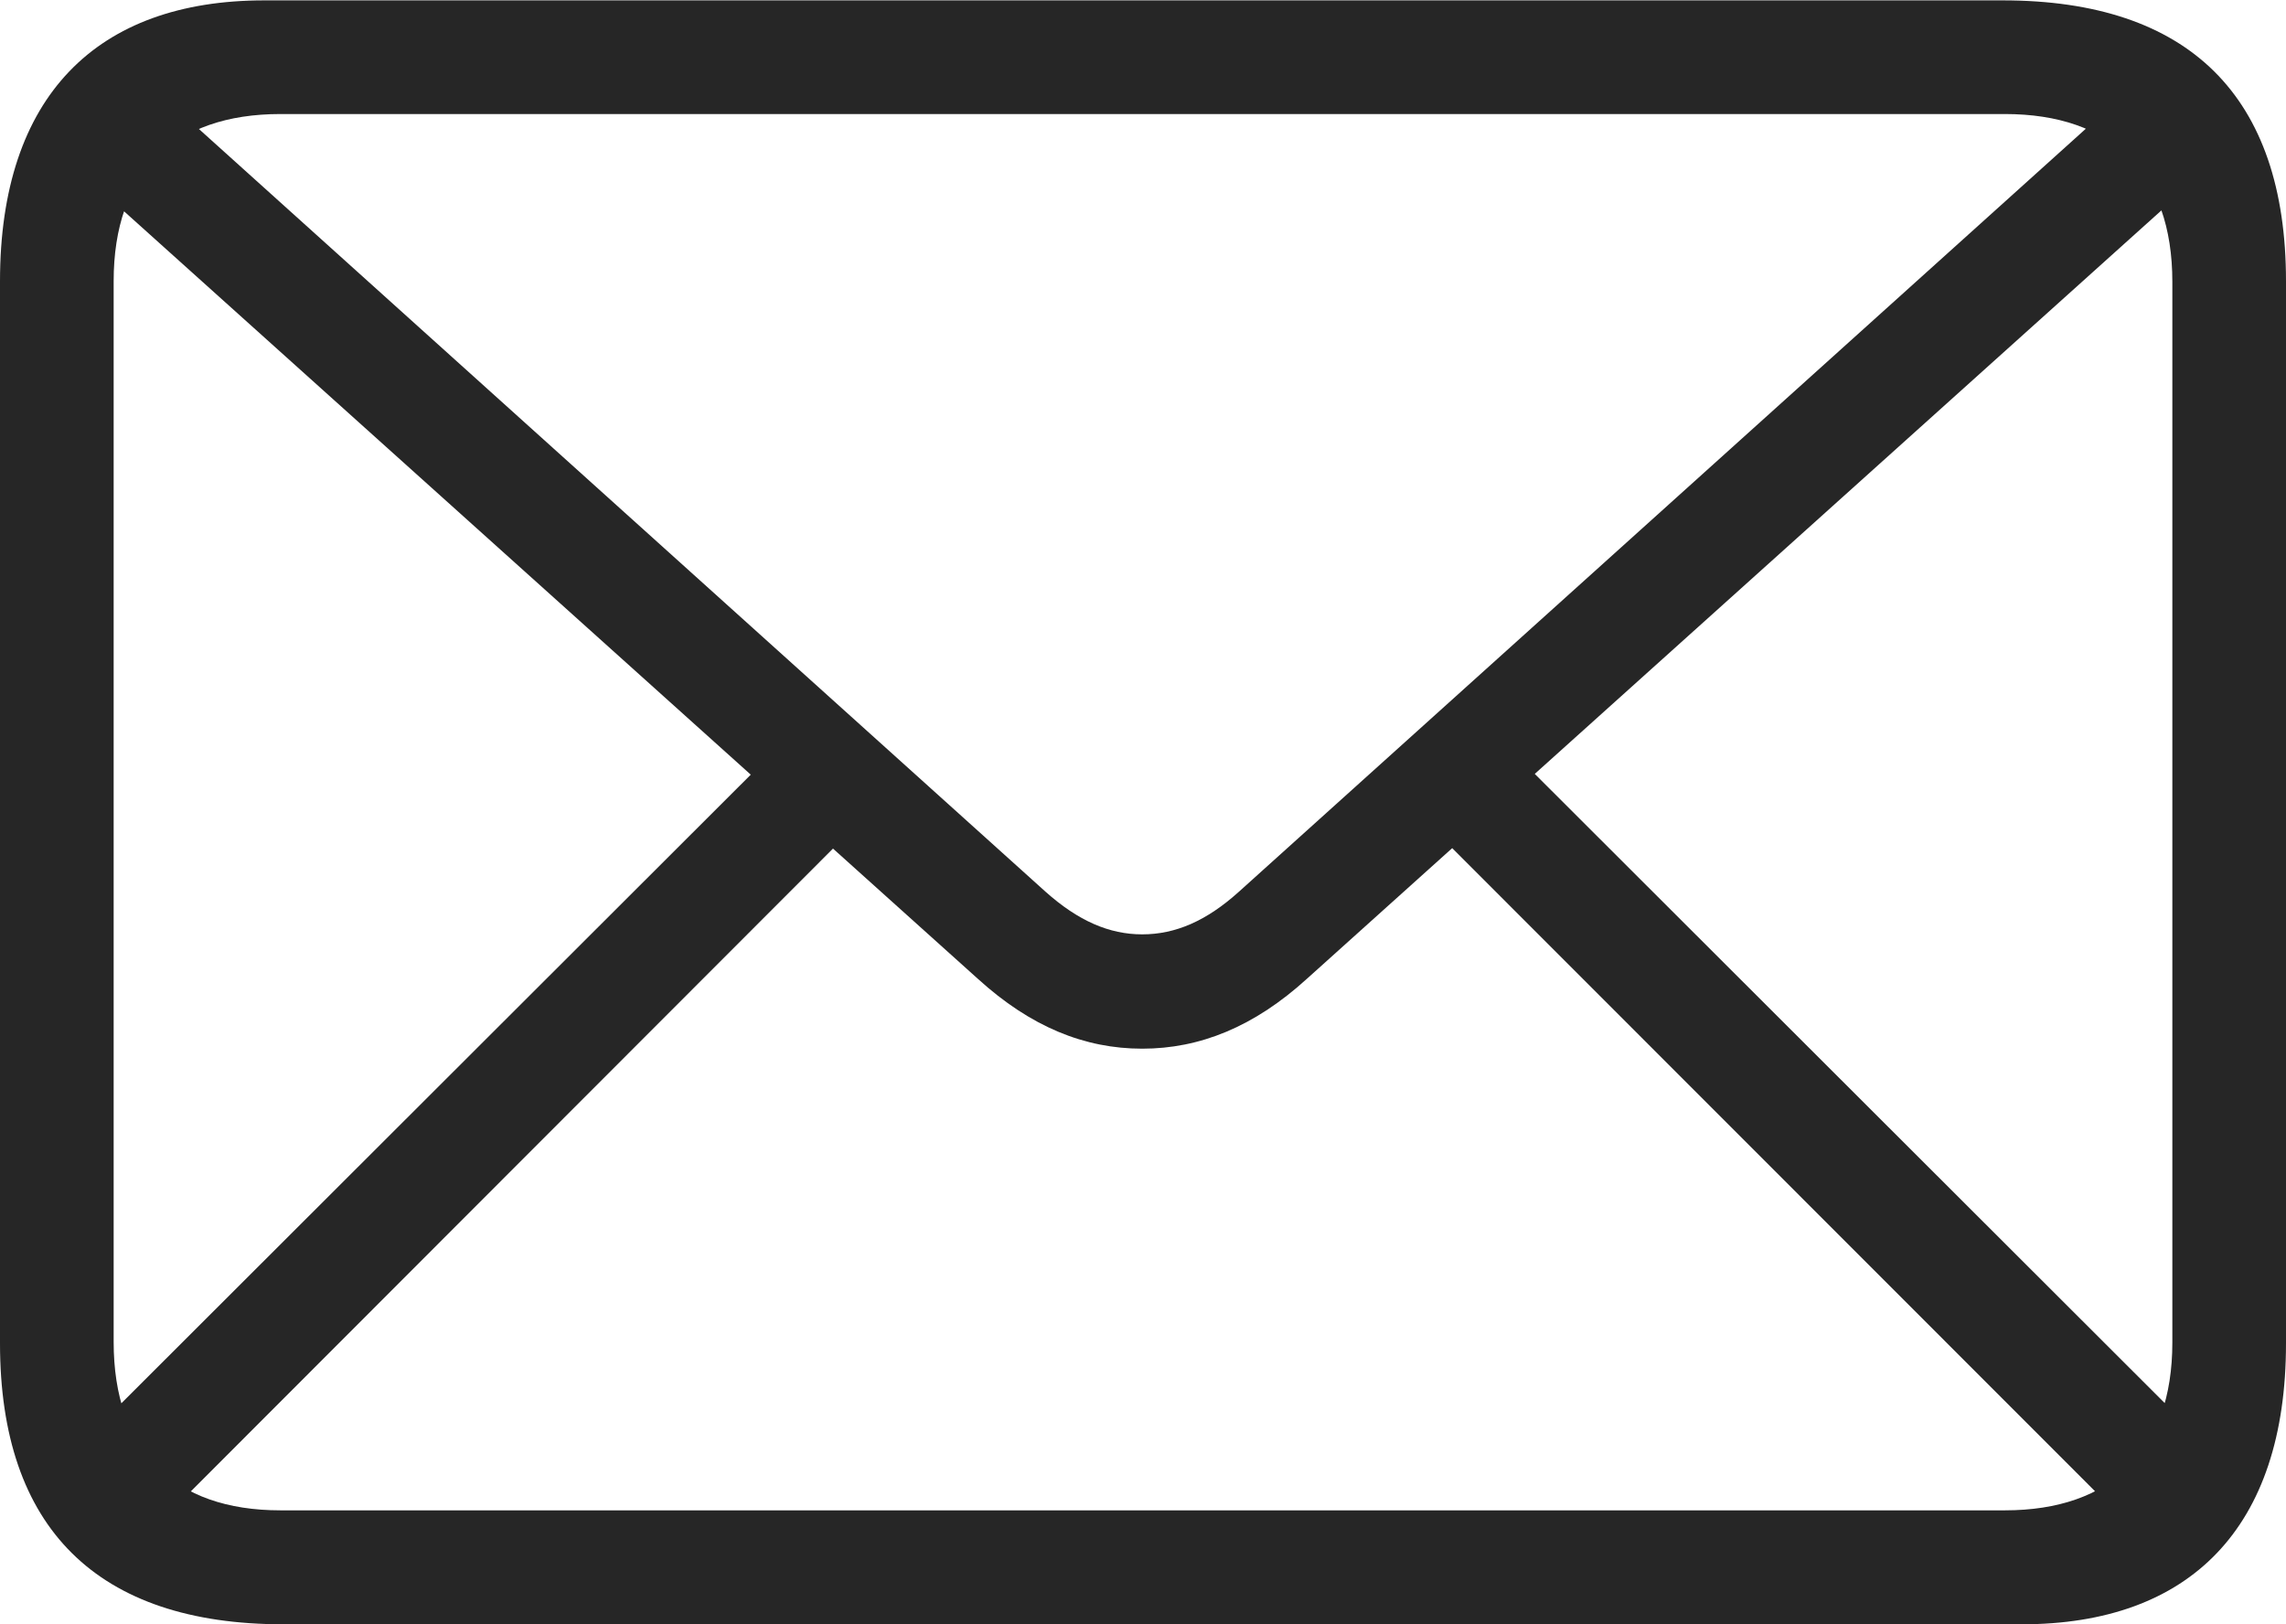 <?xml version="1.0" encoding="UTF-8"?>
<!--Generator: Apple Native CoreSVG 232.5-->
<!DOCTYPE svg
PUBLIC "-//W3C//DTD SVG 1.1//EN"
       "http://www.w3.org/Graphics/SVG/1.1/DTD/svg11.dtd">
<svg version="1.1" xmlns="http://www.w3.org/2000/svg" xmlns:xlink="http://www.w3.org/1999/xlink" width="116.157" height="82.533">
 <g>
  <rect height="82.533" opacity="0" width="116.157" x="0" y="0"/>
  <path d="M14.394 82.533L102.729 82.533C111.257 82.533 116.157 77.652 116.157 68.259L116.157 14.293C116.157 4.885 111.224 0.019 101.764 0.019L13.428 0.019C4.915 0.019 0 4.885 0 14.293L0 68.259C0 77.652 4.949 82.533 14.394 82.533ZM14.252 76.743C8.828 76.743 5.775 73.724 5.775 68.18L5.775 14.289C5.775 8.779 8.828 5.794 14.252 5.794L101.872 5.794C107.296 5.794 110.382 8.779 110.382 14.323L110.382 68.214C110.382 73.724 107.296 76.743 101.872 76.743ZM58.039 53.285C60.967 53.285 63.722 52.174 66.399 49.741L112.528 8.262L108.54 4.24L62.954 45.308C61.304 46.796 59.726 47.476 58.039 47.476C56.367 47.476 54.79 46.796 53.124 45.308L7.538 4.24L3.55 8.262L49.694 49.741C52.371 52.174 55.111 53.285 58.039 53.285ZM8.301 77.176L43.816 41.627L39.828 37.684L4.328 73.139ZM107.89 77.21L111.863 73.158L76.344 37.684L72.322 41.627Z" fill="#000000" fill-opacity="0.85"/>
 </g>
</svg>
